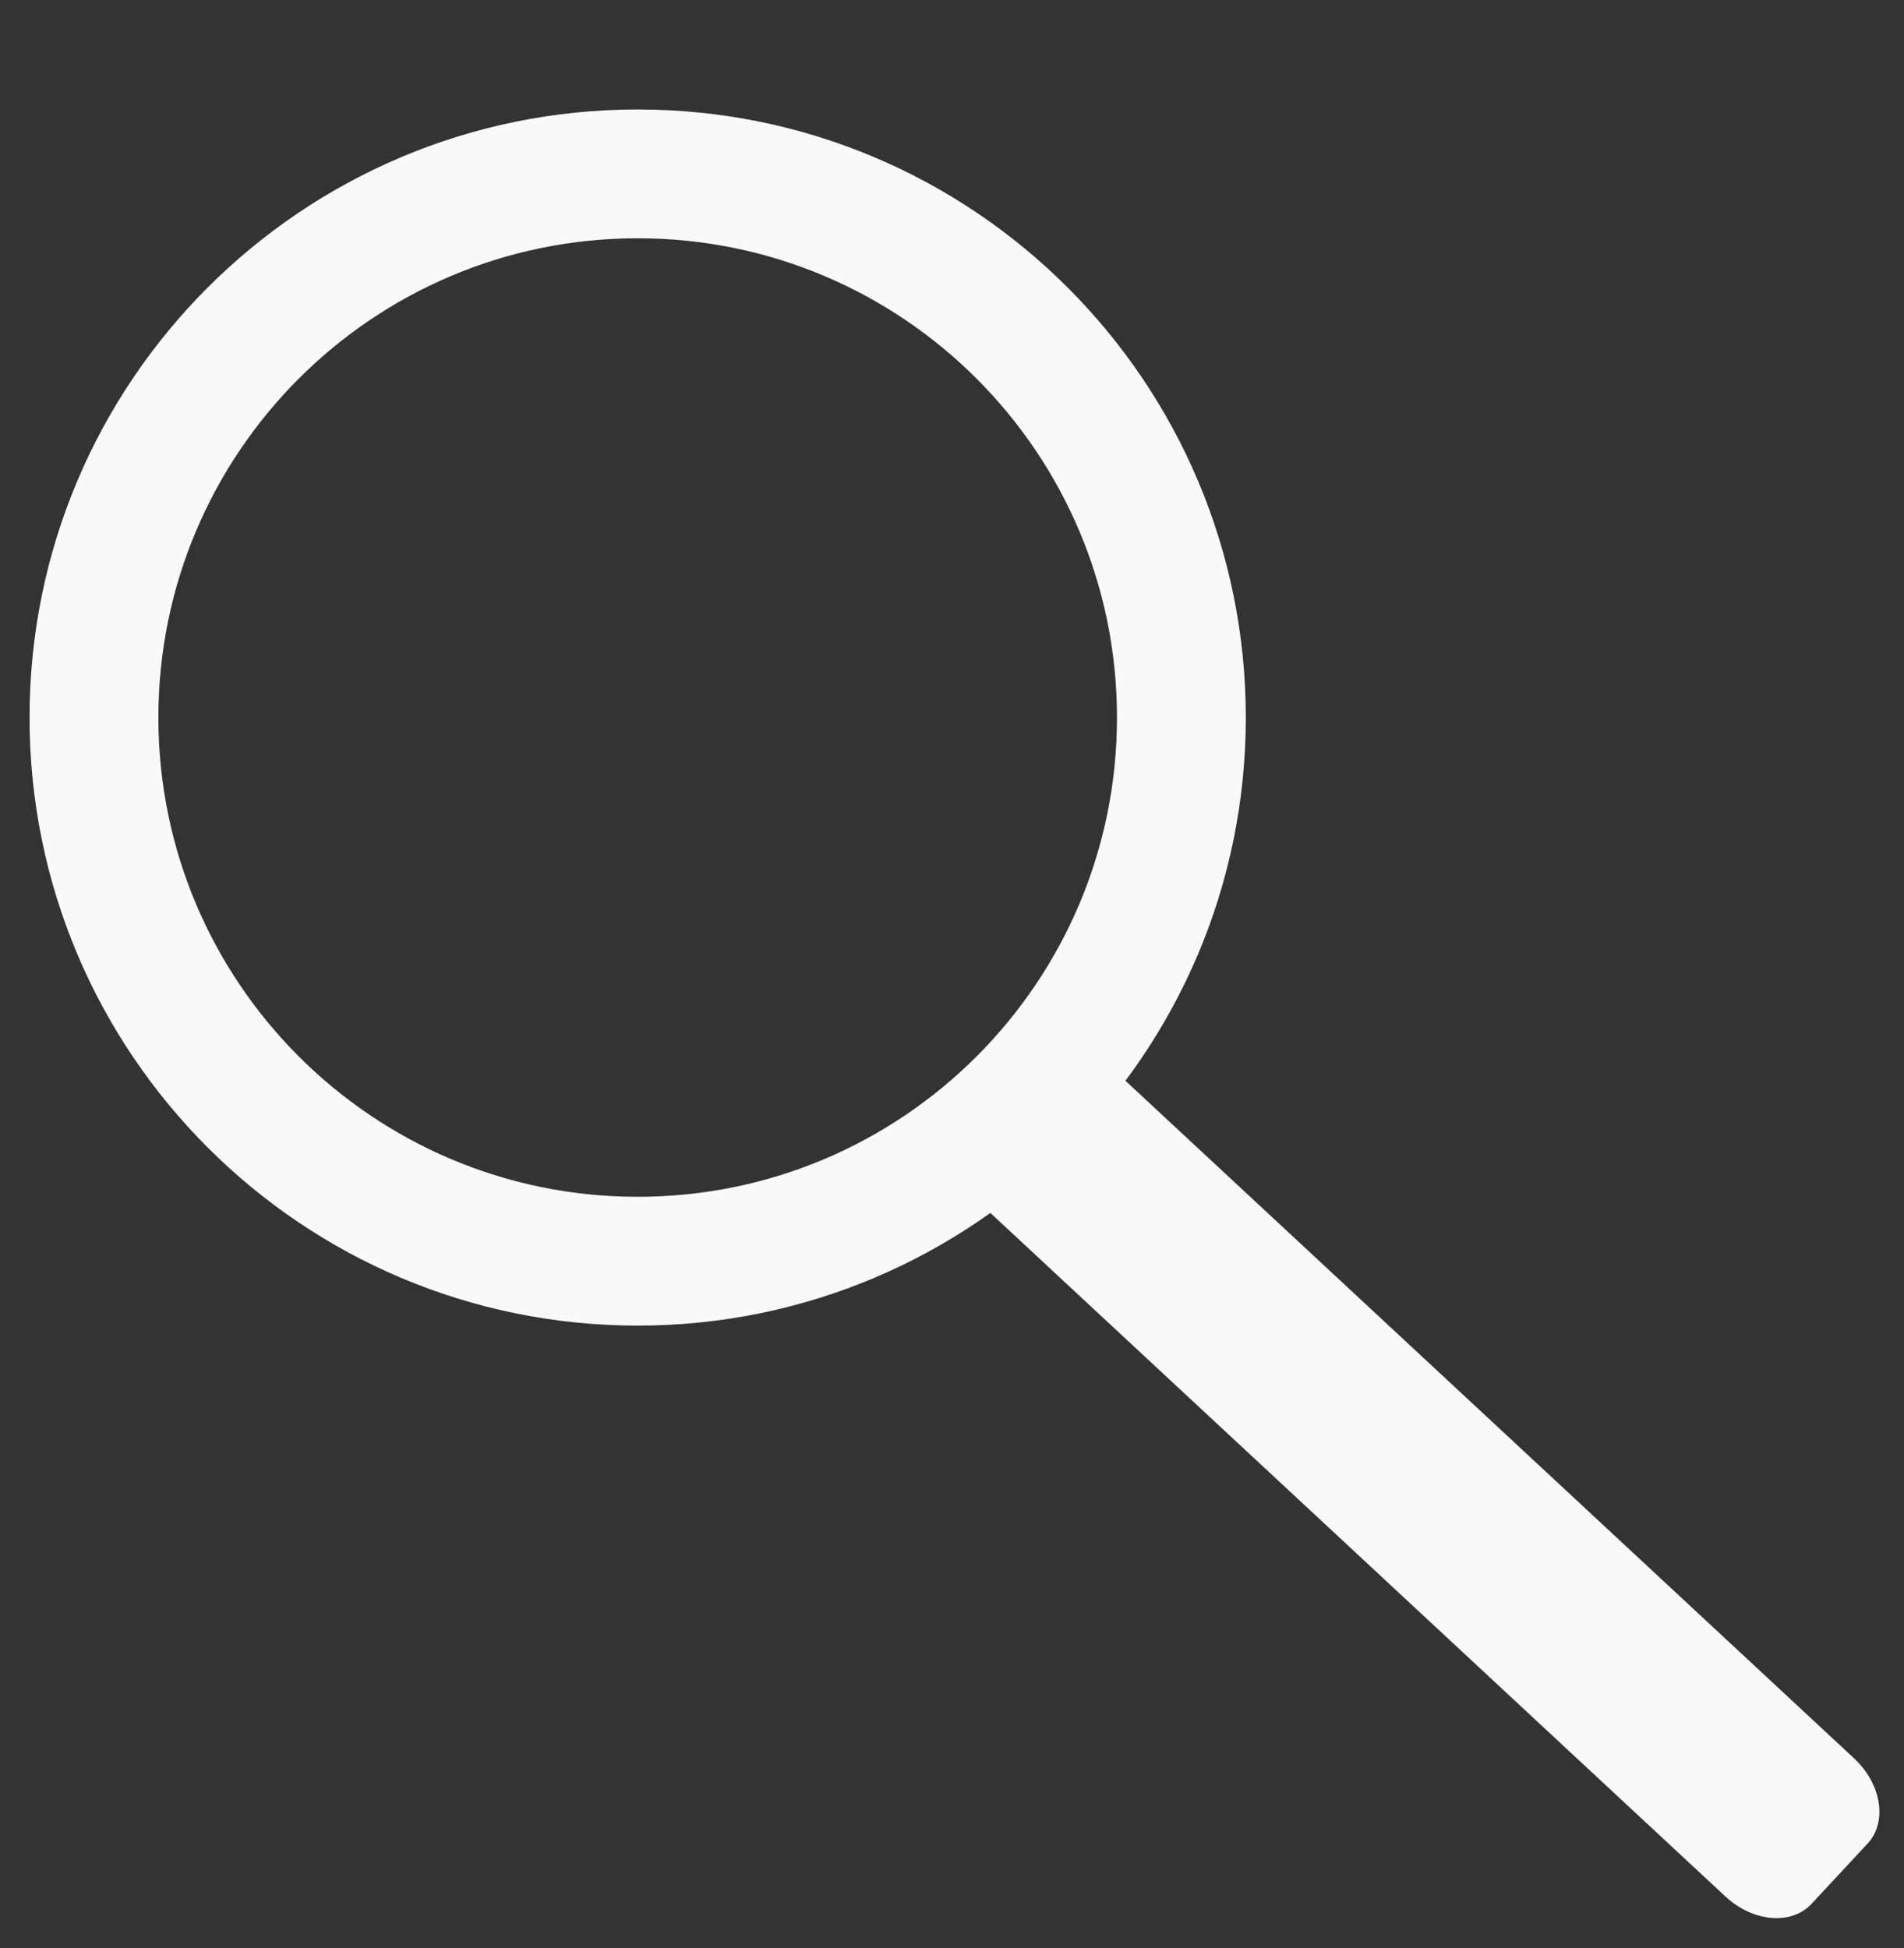 <?xml version="1.0" encoding="utf-8"?>
<!-- Generator: Adobe Illustrator 16.0.3, SVG Export Plug-In . SVG Version: 6.00 Build 0)  -->
<!DOCTYPE svg PUBLIC "-//W3C//DTD SVG 1.1//EN" "http://www.w3.org/Graphics/SVG/1.1/DTD/svg11.dtd">
<svg version="1.1" id="Capa_1" xmlns="http://www.w3.org/2000/svg" x="0px" y="0px"
	 width="429.5px" height="439.478px" viewBox="0 0 429.5 439.478" enable-background="new 0 0 429.5 439.478"
	 xml:space="preserve">
<rect x="0" y="0" width="429.5" height="439.478" fill="#333333" stroke="none"/>
<g>
	<path fill="#F9F9F9" d="M418.235,396.675c6.201,5.767,7.568,14.375,3.056,19.228l-12.658,13.61
		c-4.513,4.854-13.199,4.112-19.397-1.653L218.776,269.332c-6.201-5.766-7.568-14.375-3.055-19.228l12.657-13.61
		c4.514-4.853,13.198-4.113,19.399,1.654L418.235,396.675z"/>
	<path fill="#F9F9F9" d="M143.846,24.695c-75.762,0-137.179,61.417-137.179,137.179s61.417,137.179,137.179,137.179
		c75.763,0,137.18-61.417,137.18-137.179S219.609,24.695,143.846,24.695z M143.847,269.994c-59.713,0-108.119-48.407-108.119-108.12
		c0-59.713,48.406-108.12,108.119-108.12c59.712,0,108.119,48.407,108.119,108.12C251.965,221.587,203.559,269.994,143.847,269.994z
		"/>
</g>
</svg>
